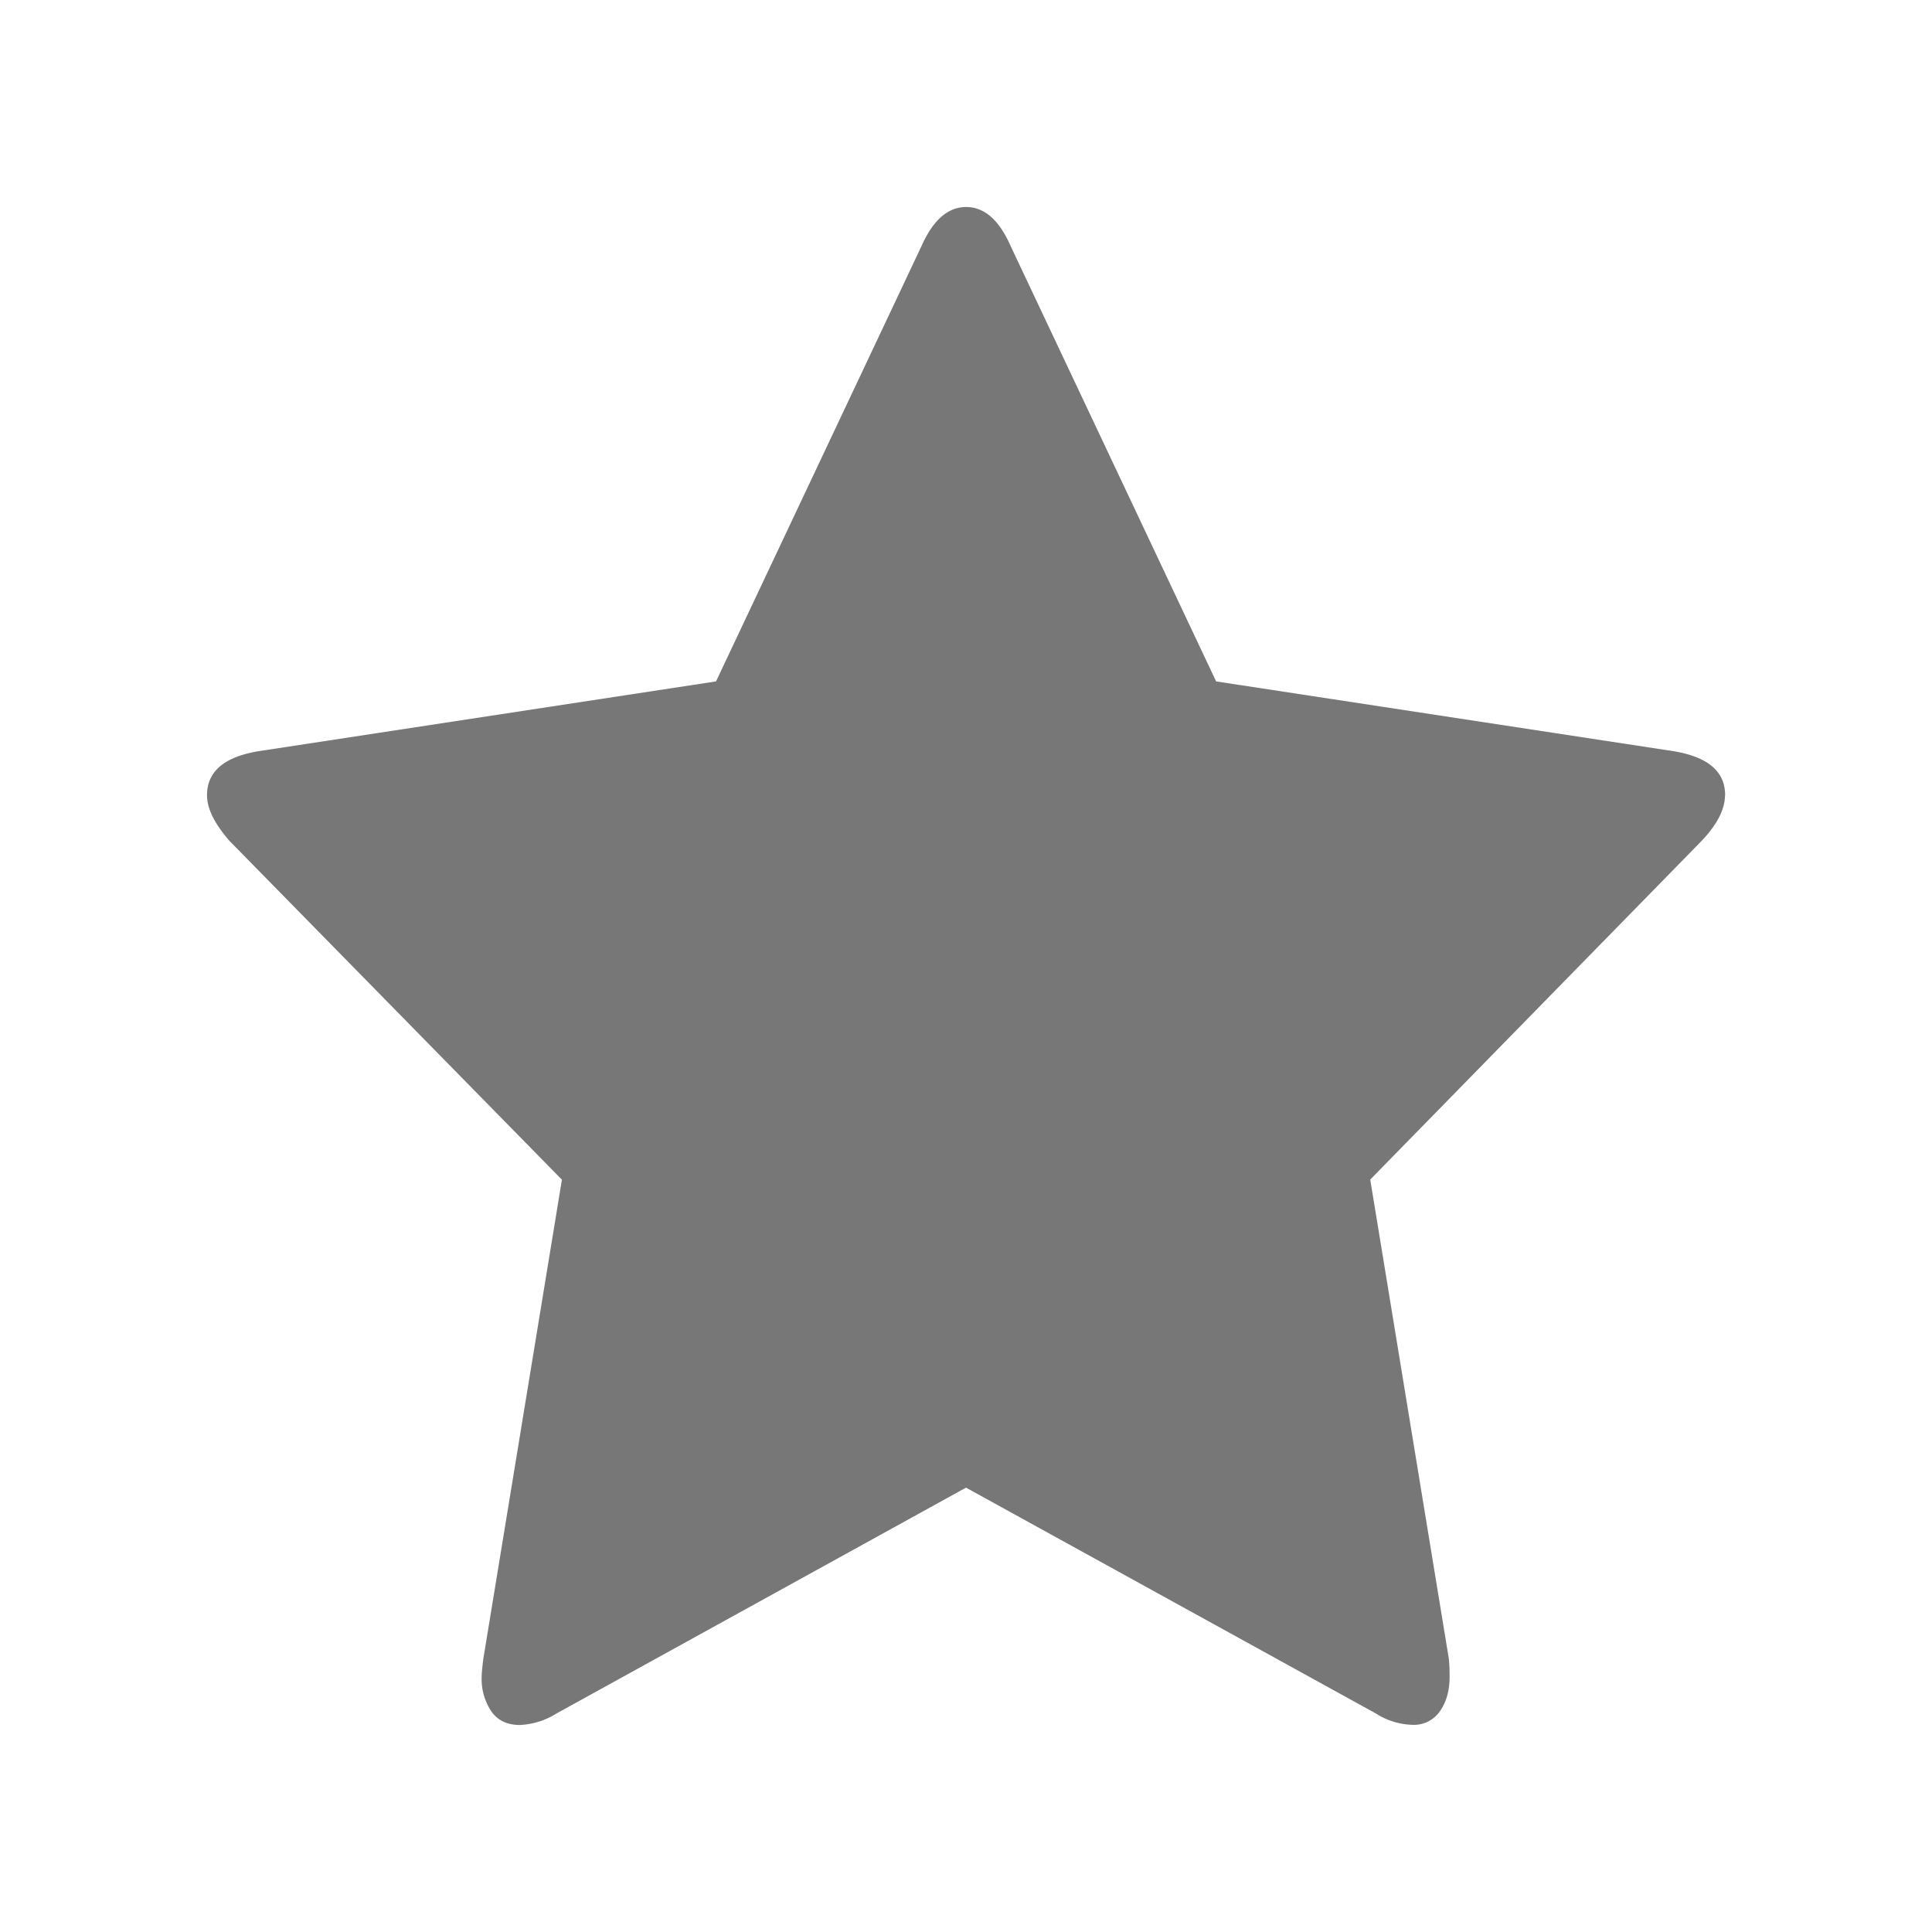 <svg xmlns="http://www.w3.org/2000/svg" width="13" height="13" viewBox="0 0 13 13">
    <g fill="none" fill-rule="evenodd">
        <path fill="none" d="M0 0h13v13H0z"/>
        <path fill="#777" d="M11.607 5.351c0 .095-.053.198-.16.31L9.22 7.937l.528 3.219c.004.03.006.073.006.128 0 .09-.021.167-.064.229a.213.213 0 0 1-.187.093.48.48 0 0 1-.246-.077L6.5 10.01 3.744 11.53a.504.504 0 0 1-.246.077c-.086 0-.15-.031-.193-.093a.392.392 0 0 1-.064-.229c0-.025.004-.068.012-.128l.528-3.219L1.546 5.66c-.102-.116-.153-.219-.153-.309 0-.159.114-.257.344-.296l3.081-.47L6.2 1.657c.078-.176.178-.264.301-.264s.223.088.3.264l1.382 2.928 3.081.47c.23.039.344.137.344.296z"/>
    </g>
</svg>
